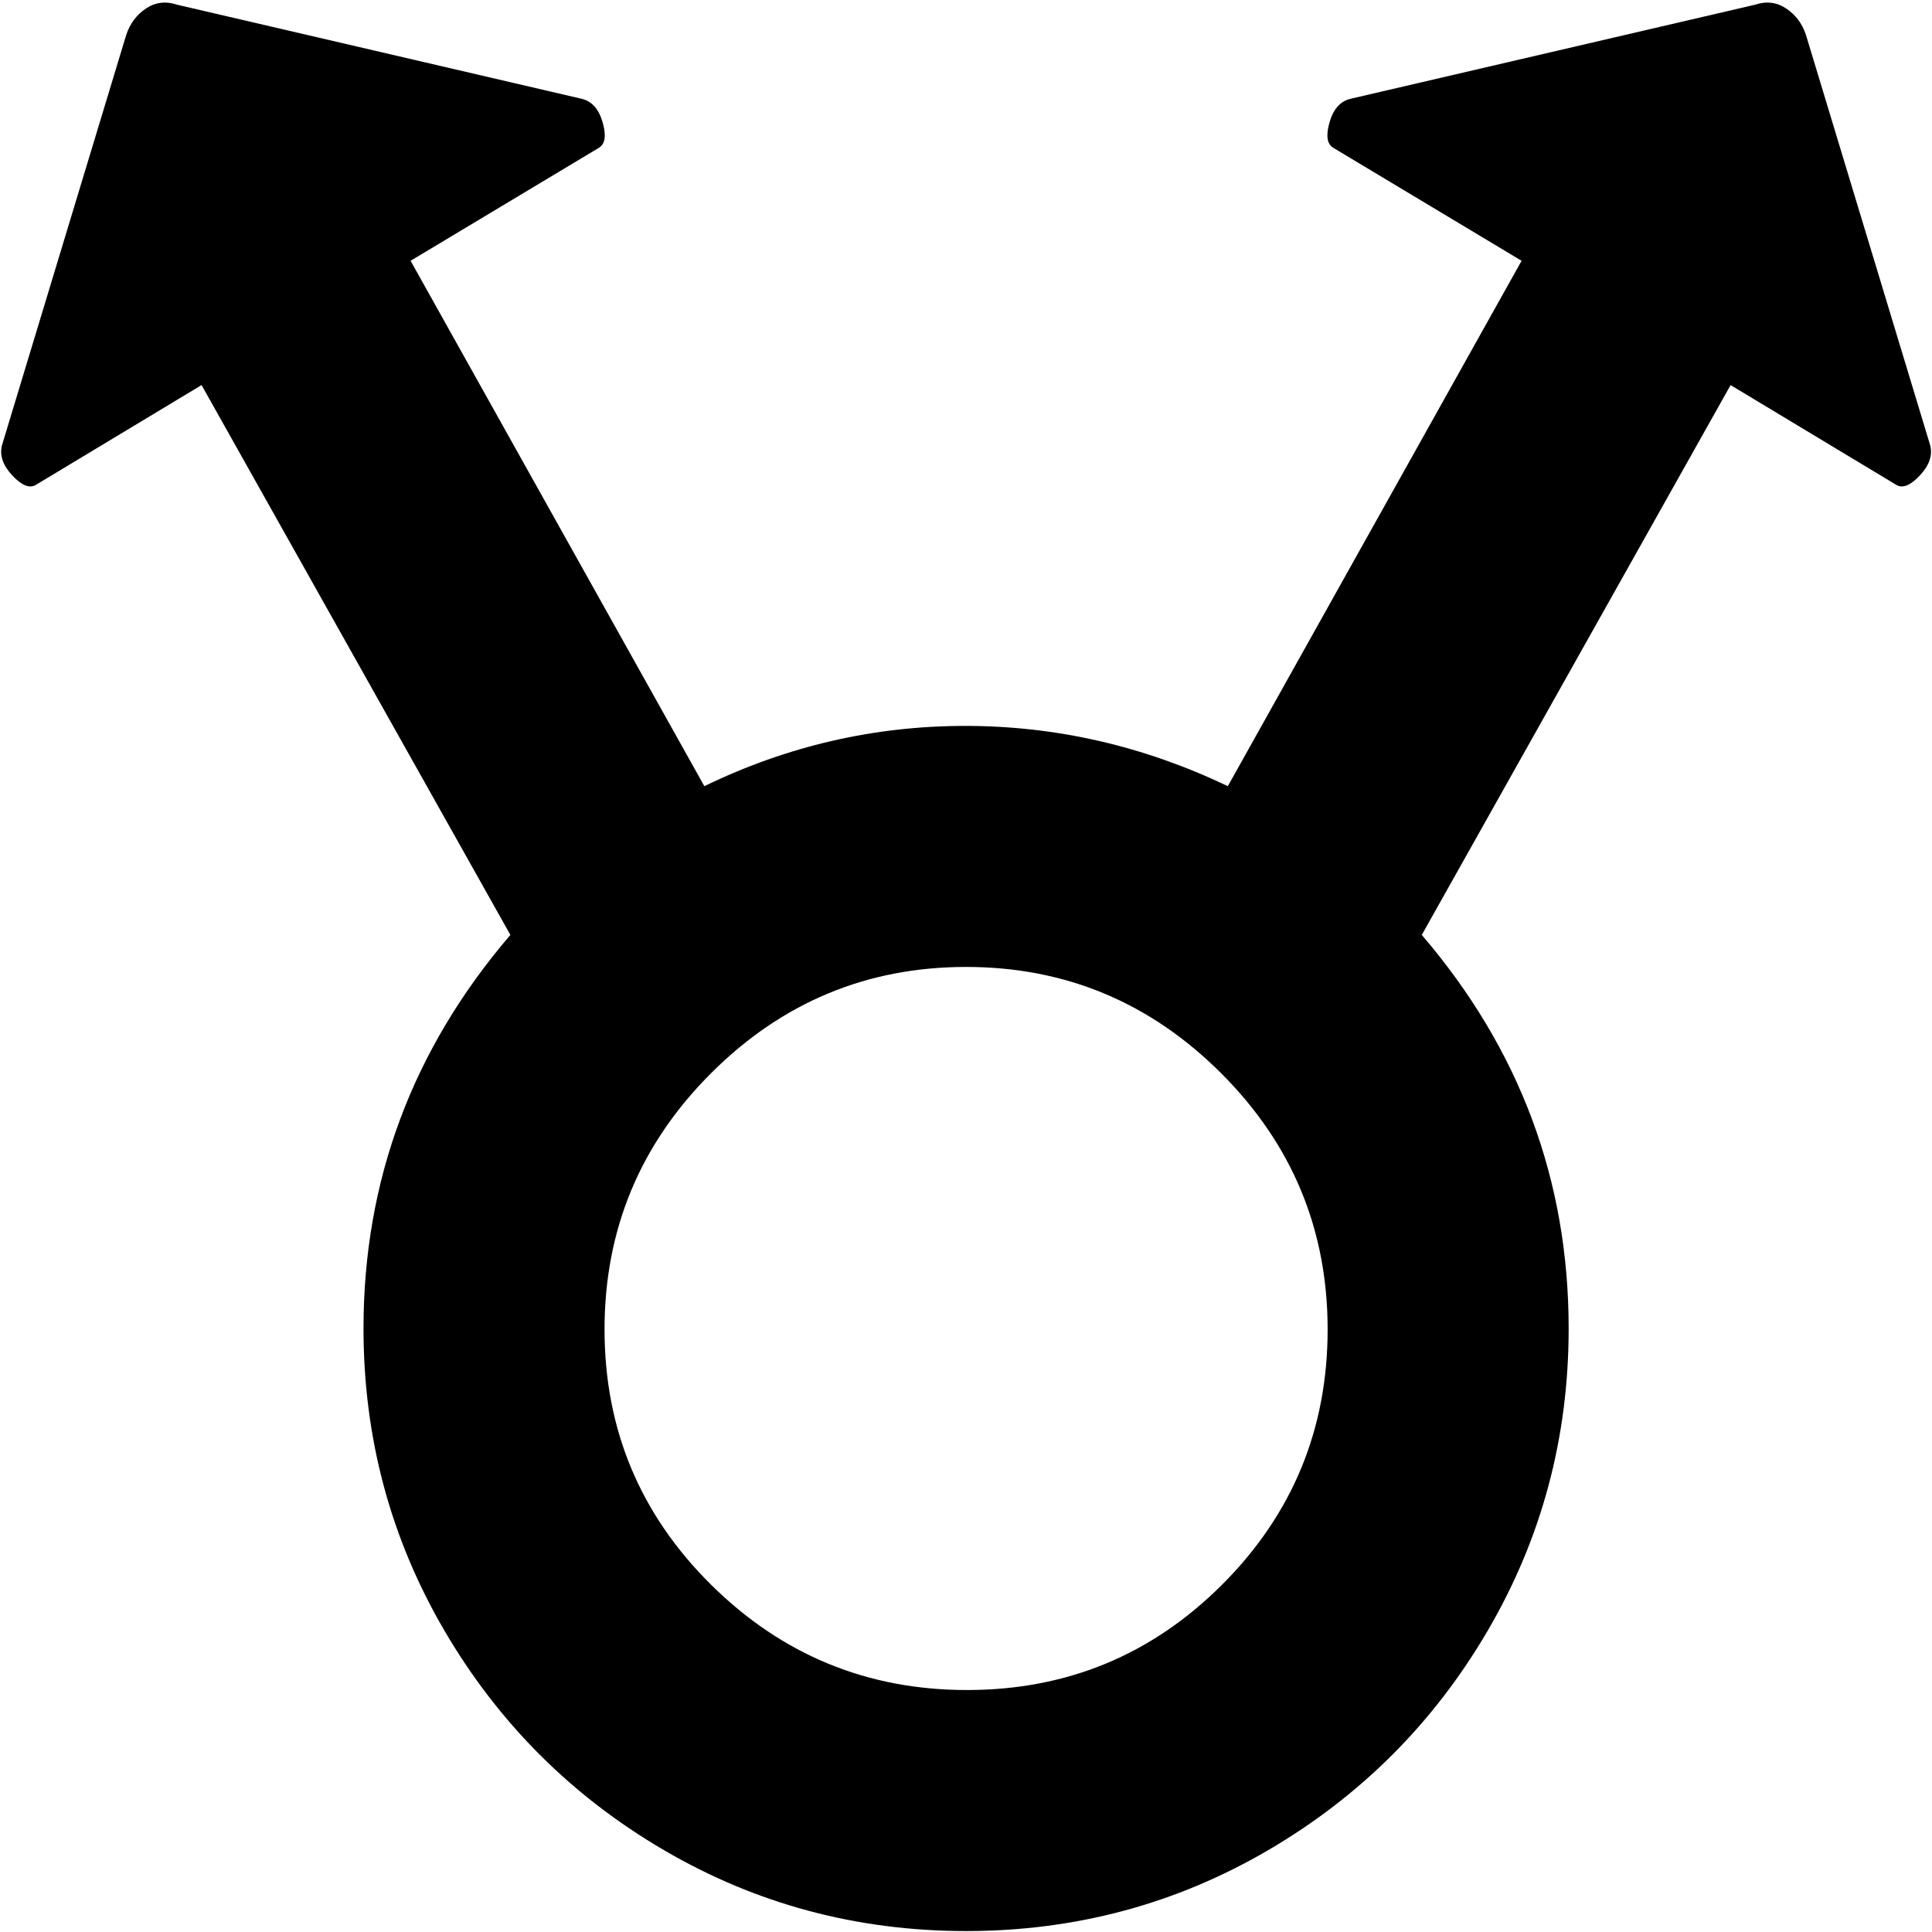 <svg xmlns="http://www.w3.org/2000/svg" width="3em" height="3em" viewBox="0 0 1026 1025"><path fill="currentColor" d="m1007.045 257l-88-53l-164 292q78 91 78 209q0 87-43 160.5T673.545 982t-160.5 43t-160.5-43t-116.5-116.5t-43-160.5q0-118 78-209l-164-292l-88 53q-5 3-12.5-5t-5.5-16l66-218q3-9 10.5-14t16.5-2l215 50q8 2 11 12.5t-2 13.5l-100 60l156 279q66-32 138.5-32t139.5 32l156-279l-100-60q-5-3-2-13.5t11-12.5l215-50q9-3 16.5 2t10.5 14l66 218q2 8-5.5 16t-12.5 5m-494 256q-79 0-135.5 56.5t-56.5 136t56.5 135.5t136 56t135.5-56t56-135.5t-56.5-136t-135.5-56.5"/></svg>